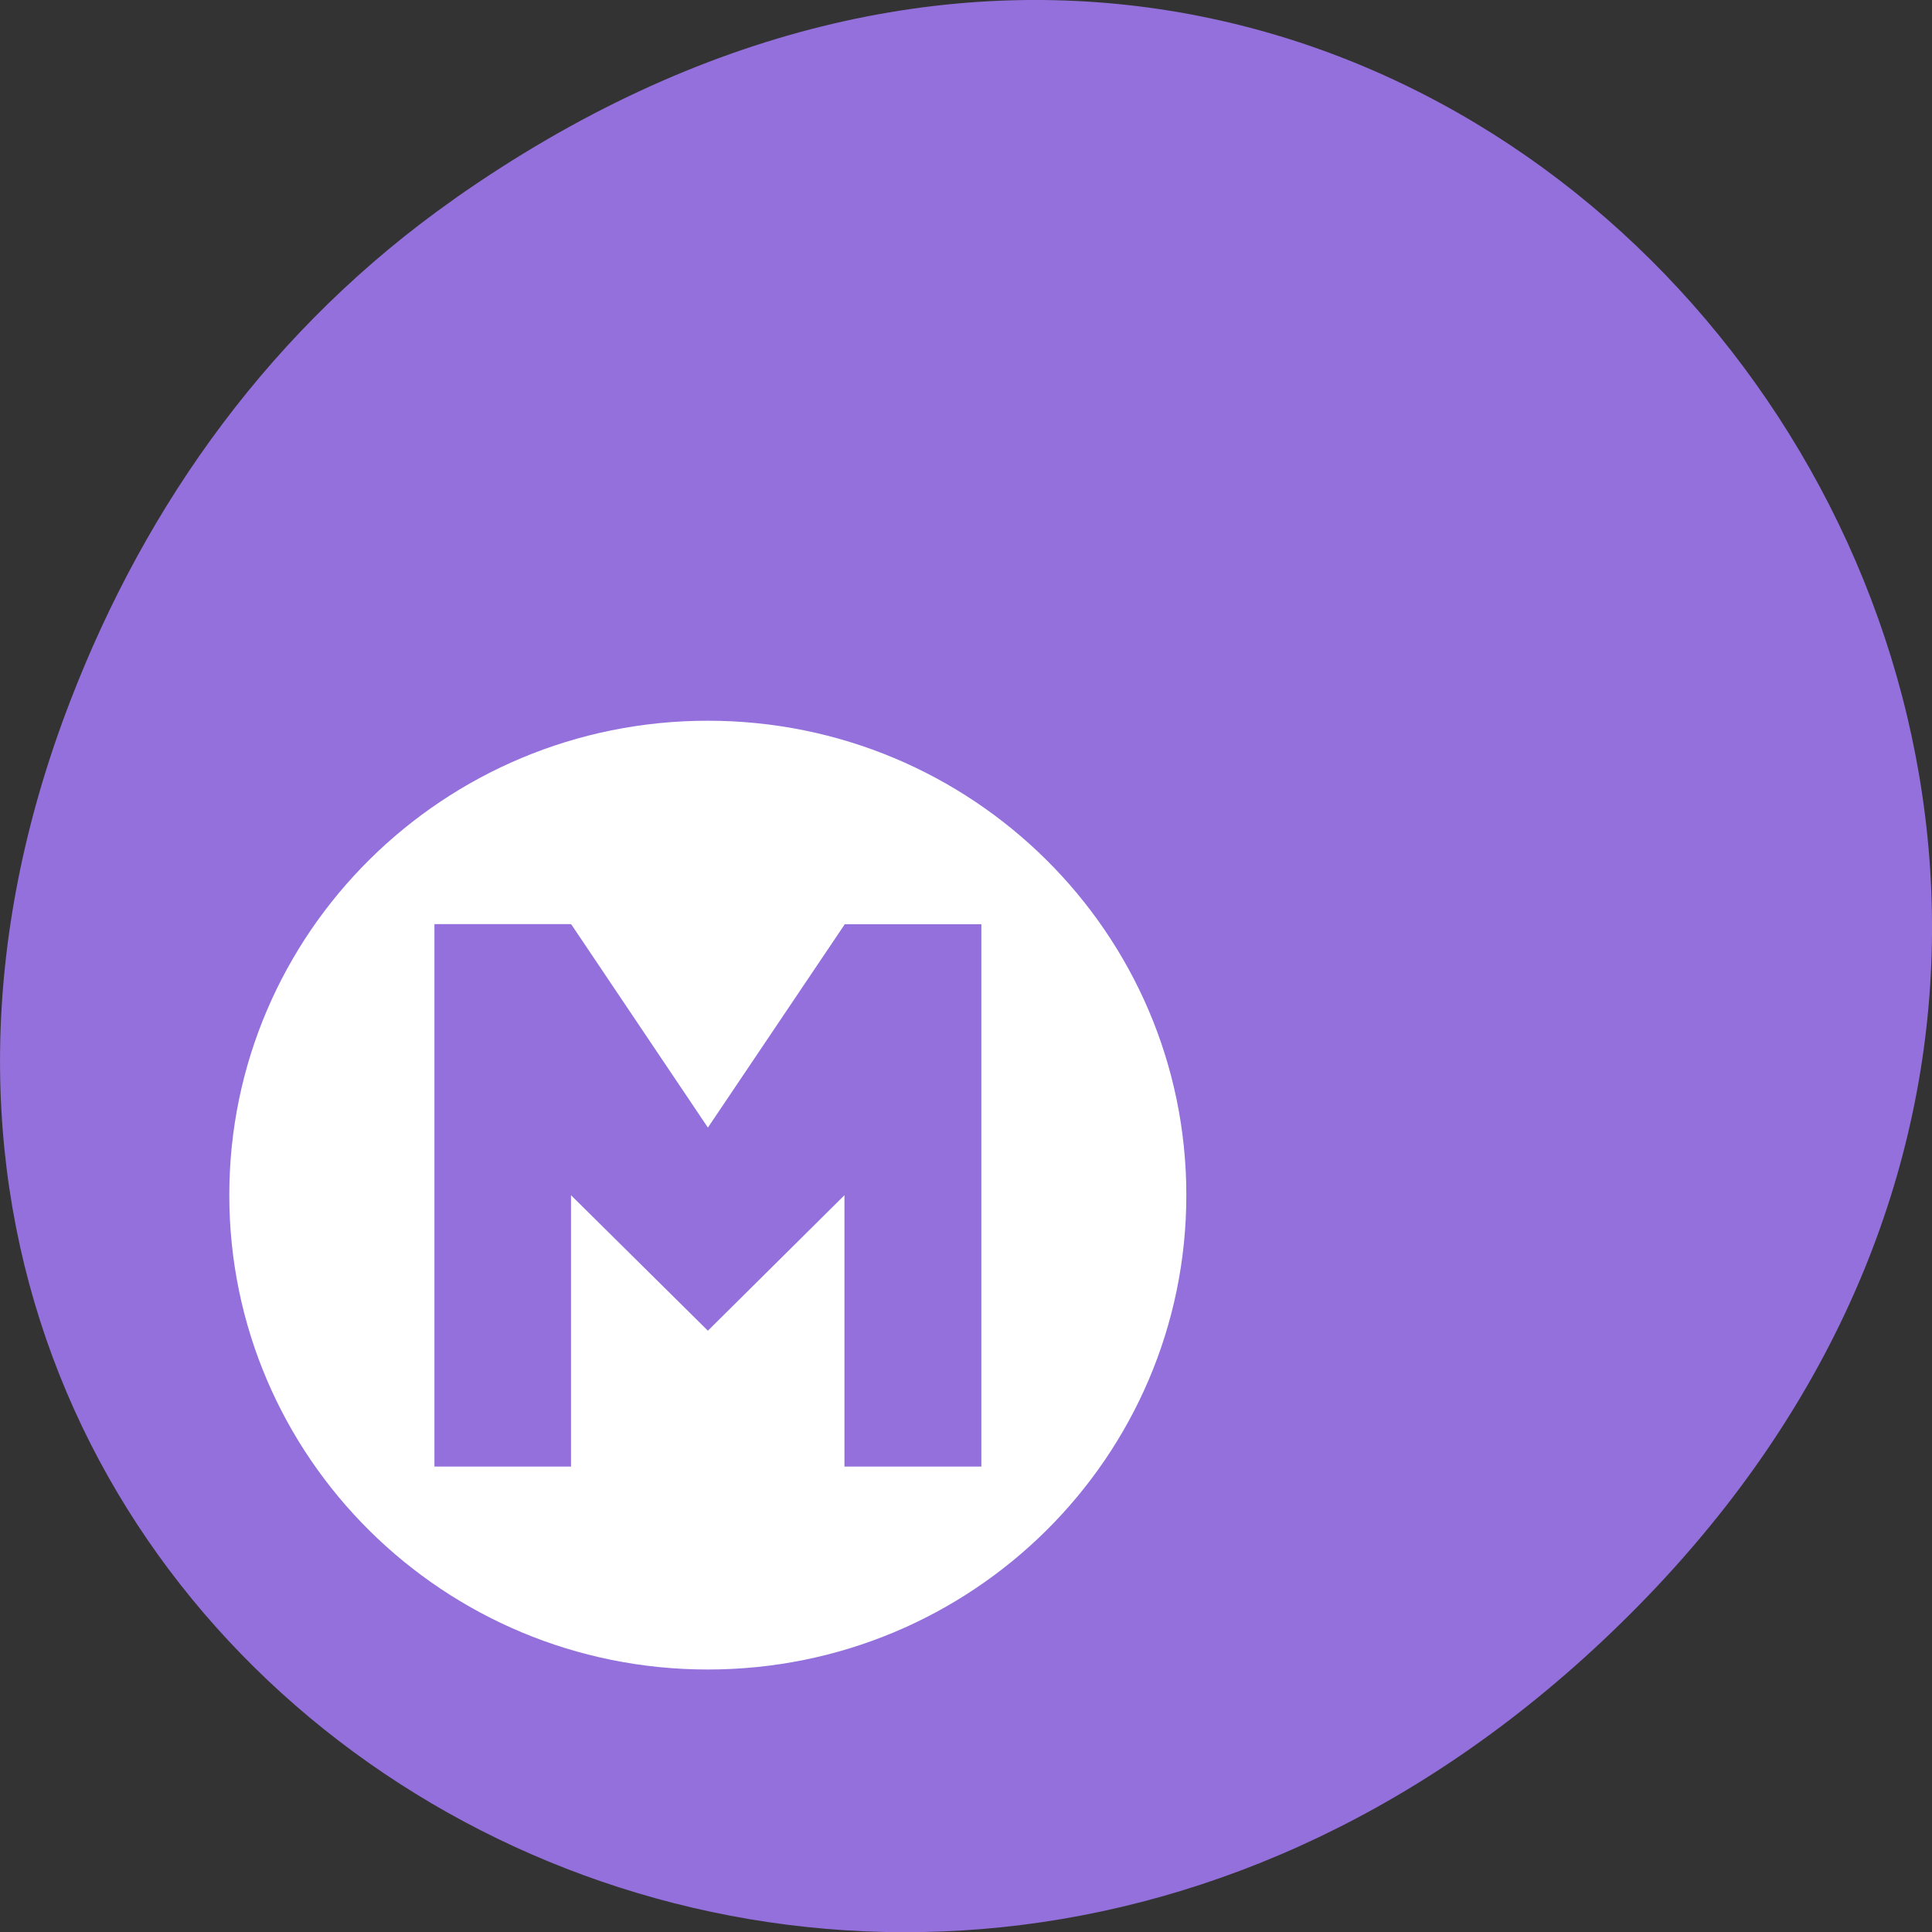 <svg xmlns="http://www.w3.org/2000/svg" viewBox="0 0 22 22"><rect x="0" y="0" width="22" height="22" fill="#333333" stroke="none"/><path d="m 5.172 2.266 c 11.25 -7.91 22.652 6.699 13.484 16.02 c -8.637 8.781 -22.06 0.641 -17.863 -10.285 c 0.875 -2.281 2.313 -4.281 4.379 -5.734" fill="#9370db"/><path d="m 8.06 8.207 c -3.01 0 -5.449 2.418 -5.449 5.402 c 0 2.984 2.438 5.402 5.449 5.402 c 3.01 0 5.449 -2.418 5.449 -5.402 c 0 -2.984 -2.441 -5.402 -5.449 -5.402 m -3.113 2.316 h 1.555 v 0.004 h 0.004 l 1.555 2.313 l 1.559 -2.316 h 1.555 v 6.176 h -1.559 v -3.09 l -1.555 1.543 l -1.559 -1.543 v 3.09 h -1.555" fill="#fff"/></svg>